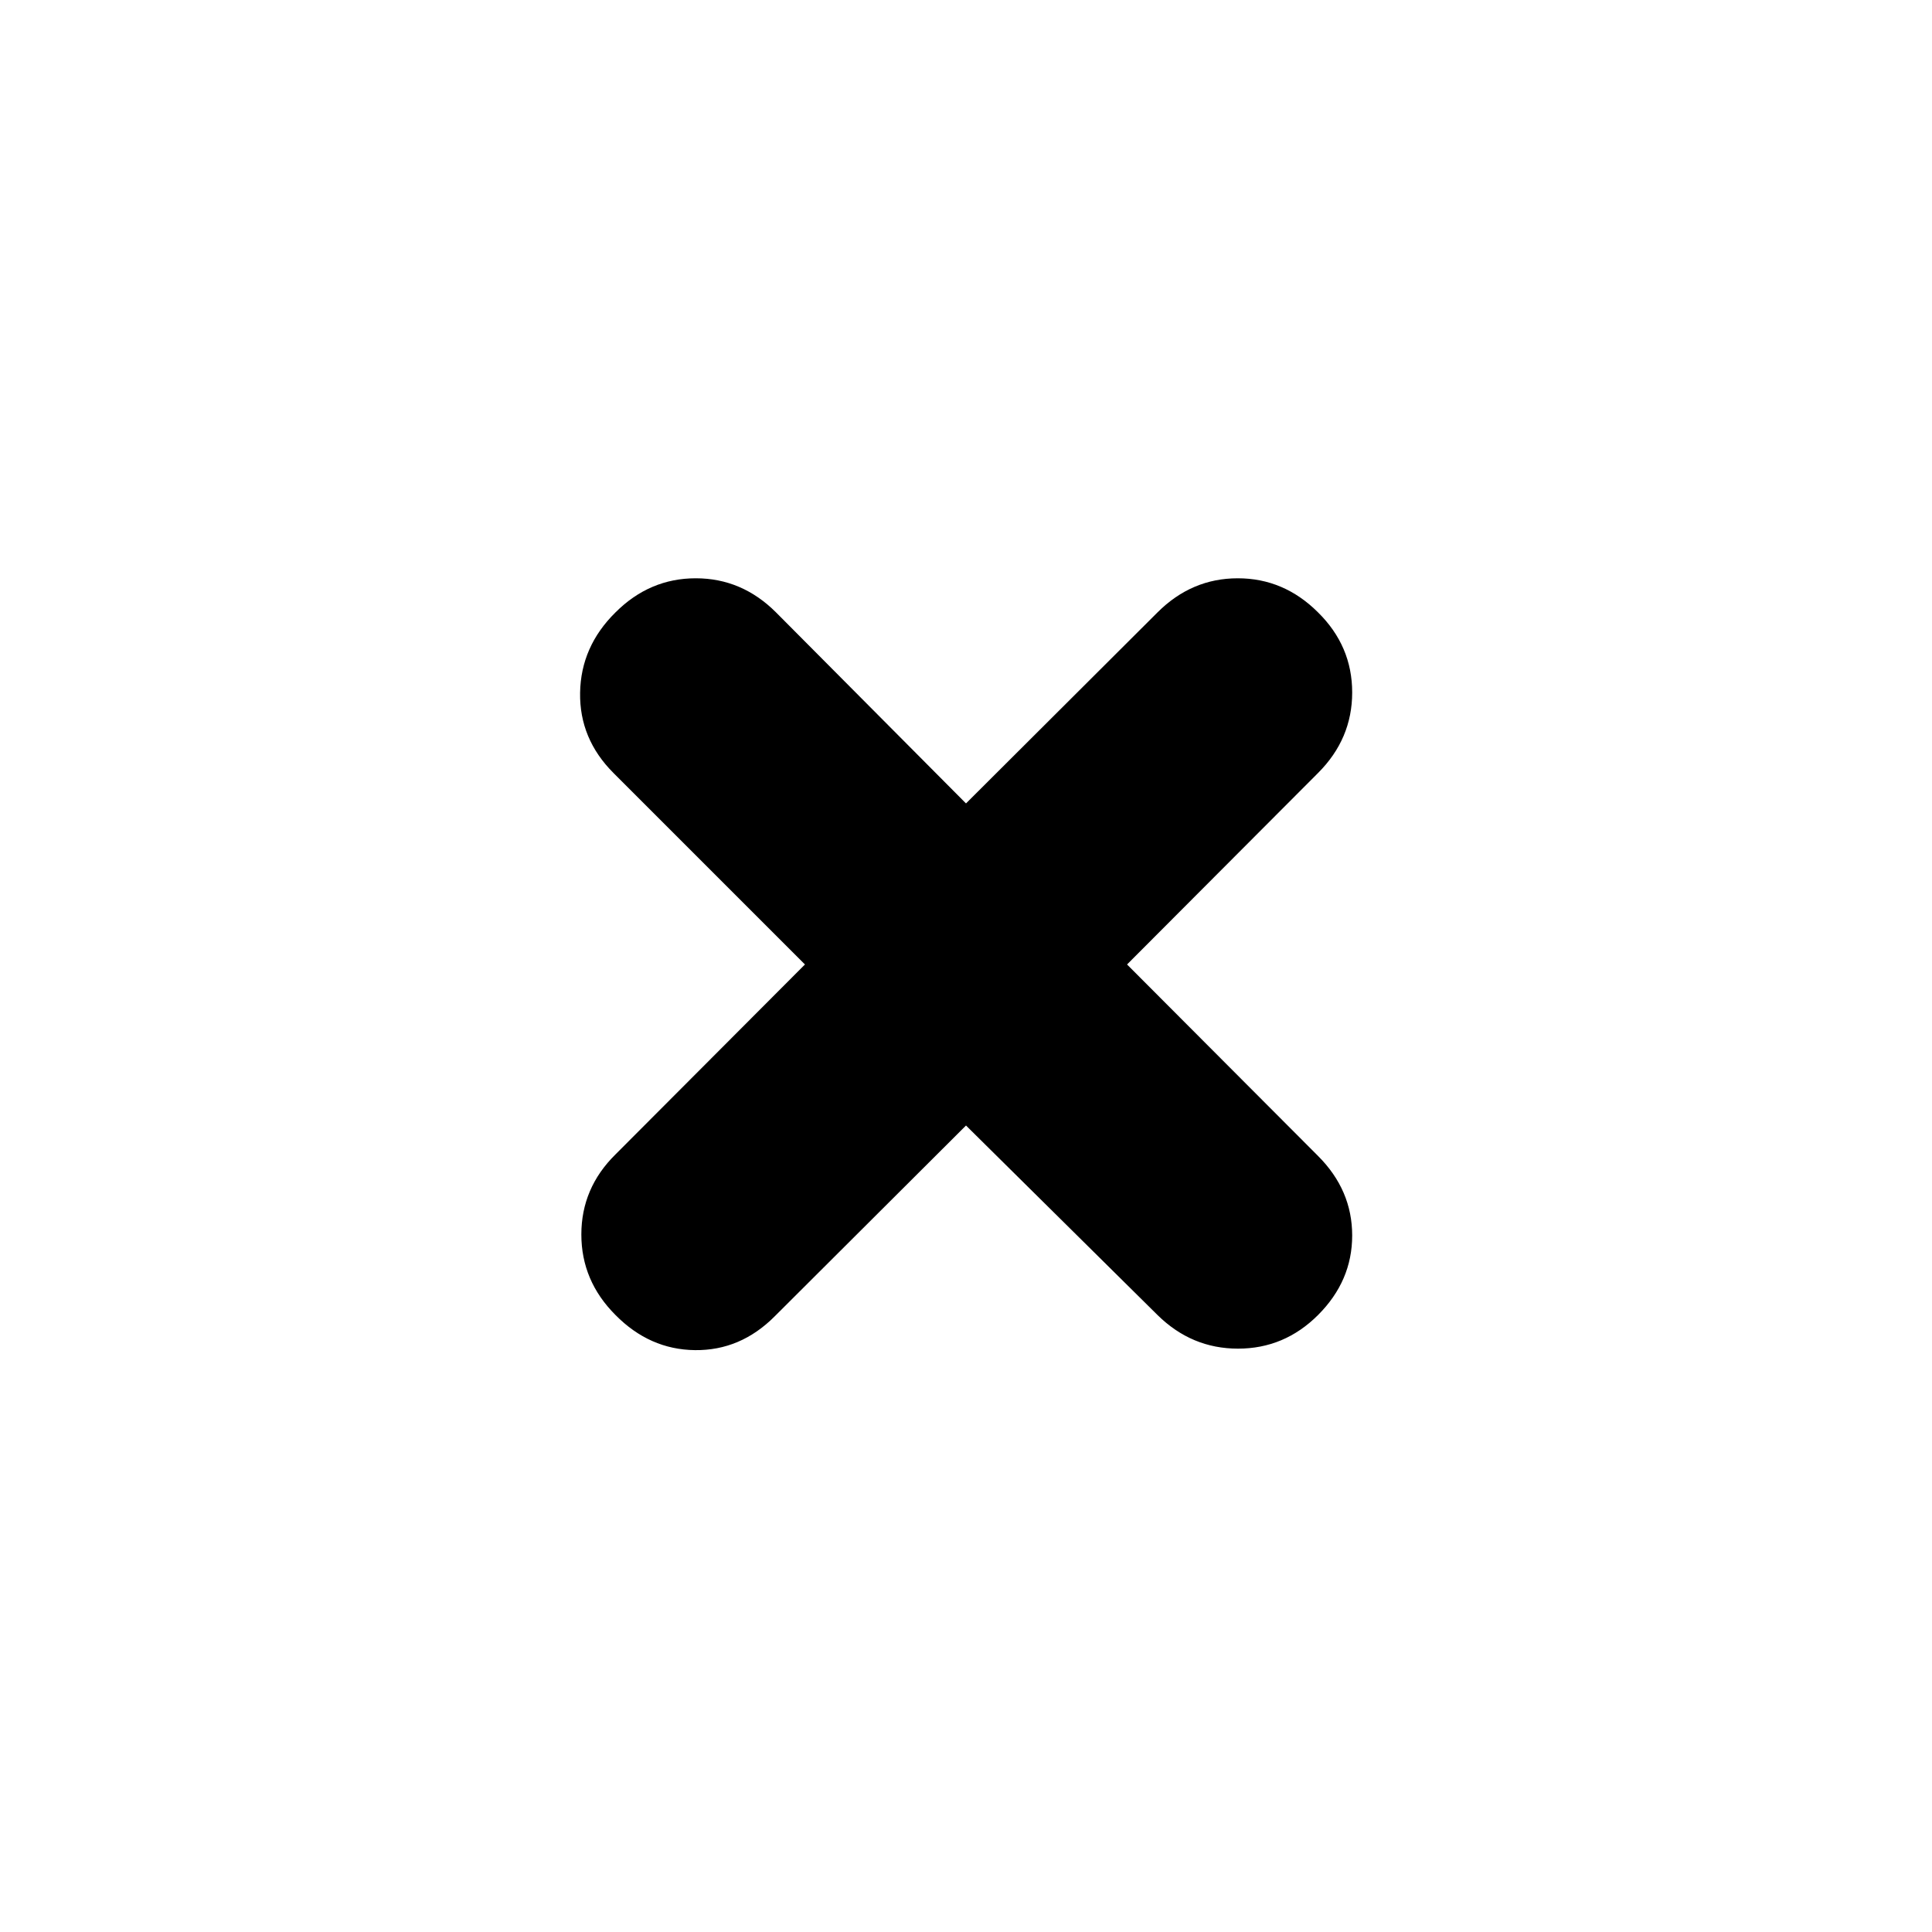 <svg xmlns="http://www.w3.org/2000/svg" height="24" viewBox="0 -960 960 960" width="24"><path d="m480-400.739-95.152 94.913q-16.957 16.956-39.511 16.696-22.554-.261-39.511-17.457-16.956-16.957-16.956-40.011 0-23.054 16.956-39.772l94.152-94.391-95.152-95.152q-16.956-16.956-16.576-39.891.38-22.935 17.576-39.892 16.957-16.956 39.892-16.956 22.934 0 39.891 16.956L480-560.783l95.152-94.913q16.957-16.956 39.891-16.956 22.935 0 39.892 16.956 16.956 16.718 16.956 39.772 0 23.055-16.956 40.011l-94.913 95.152 94.913 95.152q16.956 16.957 16.956 39.511 0 22.554-16.956 39.511-16.718 16.717-39.772 16.717t-40.011-16.717L480-400.739Z"/></svg>
